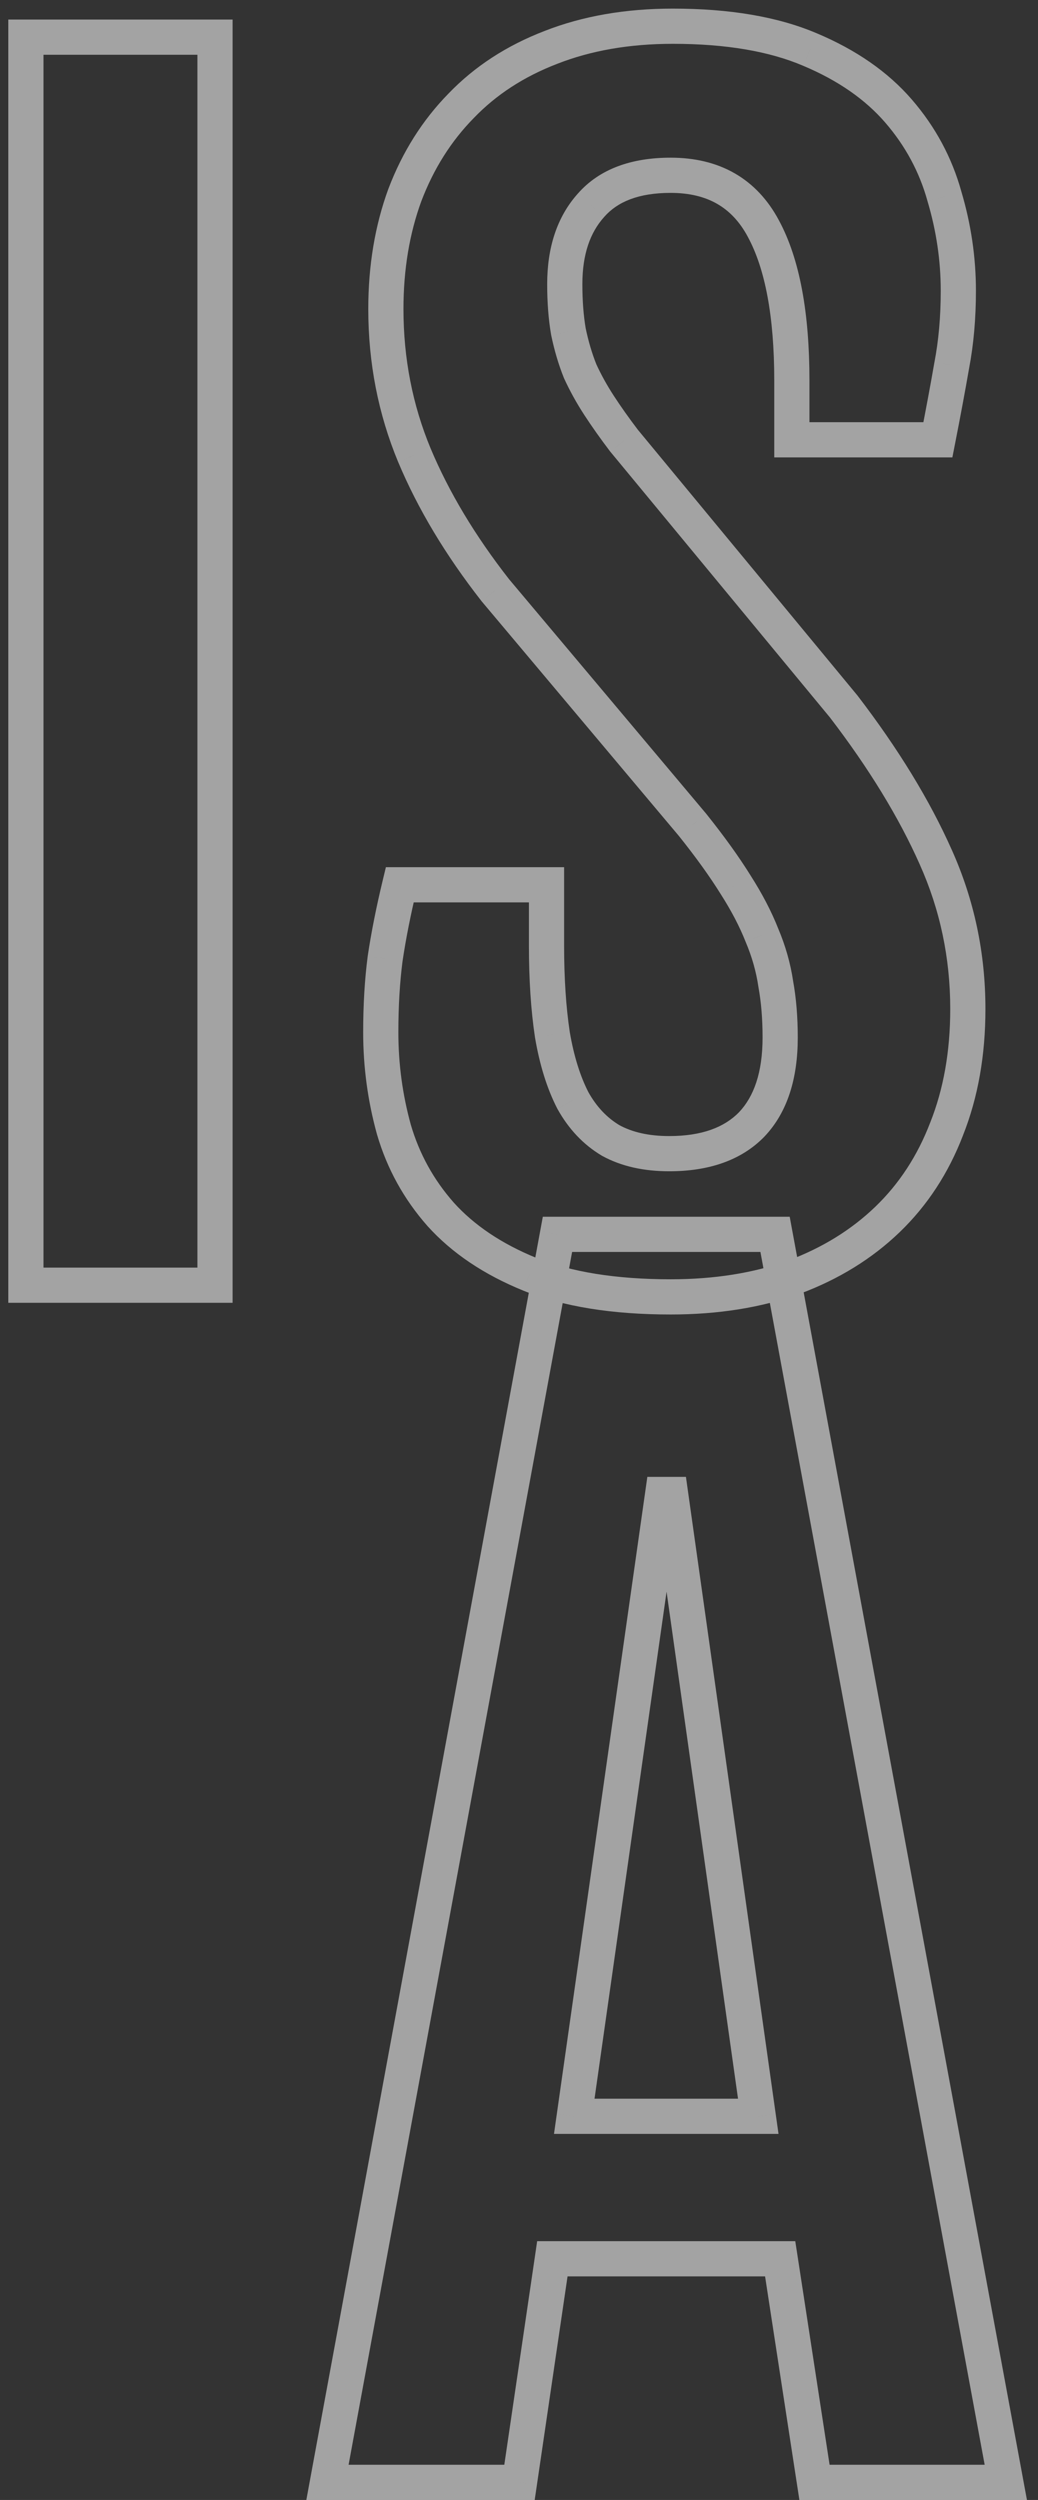 <svg width="59" height="142" viewBox="0 0 59 142" fill="none" xmlns="http://www.w3.org/2000/svg">
<rect x="0" y="0" width="59" height="142" fill="#333333" stroke="none"/>
<path d="M1.472 2.111V1.111H0.472V2.111H1.472ZM12.221 2.111H13.221V1.111H12.221V2.111ZM12.221 73V74H13.221V73H12.221ZM1.472 73H0.472V74H1.472V73ZM1.472 3.111H12.221V1.111H1.472V3.111ZM11.221 2.111V73H13.221V2.111H11.221ZM12.221 72H1.472V74H12.221V72ZM2.472 73V2.111H0.472V73H2.472ZM21.892 54.448L20.902 54.3L20.901 54.309L20.9 54.318L21.892 54.448ZM22.722 50.256V49.256H21.934L21.75 50.022L22.722 50.256ZM31.064 50.256H32.064V49.256H31.064V50.256ZM31.396 58.764L30.407 58.913L30.409 58.922L30.41 58.932L31.396 58.764ZM32.558 62.499L31.669 62.956L31.676 62.971L31.684 62.985L32.558 62.499ZM34.716 64.782L34.206 65.642L34.221 65.651L34.237 65.66L34.716 64.782ZM42.727 63.869L43.443 64.567L43.451 64.558L42.727 63.869ZM44.096 55.9L43.107 56.046L43.109 56.063L43.112 56.079L44.096 55.9ZM43.308 53.12L42.377 53.486L42.382 53.498L42.387 53.51L43.308 53.12ZM41.813 50.256L40.964 50.784L40.971 50.794L41.813 50.256ZM39.365 46.852L40.146 46.228L40.138 46.218L40.13 46.209L39.365 46.852ZM28.159 33.53L27.371 34.146L27.382 34.16L27.393 34.173L28.159 33.53ZM23.552 25.852L22.628 26.235L22.63 26.238L23.552 25.852ZM23.012 11.076L22.077 10.721L22.073 10.732L23.012 11.076ZM26.208 6.013L26.922 6.713L26.929 6.706L26.208 6.013ZM31.313 2.692L31.671 3.626L31.678 3.623L31.313 2.692ZM46.047 2.817L45.654 3.737L45.659 3.739L46.047 2.817ZM53.684 11.159L52.72 11.426L52.722 11.435L52.725 11.444L53.684 11.159ZM54.099 20.747L53.117 20.558L53.115 20.567L53.113 20.575L54.099 20.747ZM53.31 24.98V25.98H54.133L54.291 25.173L53.31 24.98ZM45.009 24.98H44.009V25.98H45.009V24.98ZM43.391 12.985L42.509 13.457L42.511 13.462L43.391 12.985ZM33.596 11.657L34.339 12.326L34.347 12.317L33.596 11.657ZM32.309 18.837L31.324 19.007L31.326 19.024L31.33 19.04L32.309 18.837ZM32.973 21.079L32.045 21.45L32.054 21.473L32.064 21.495L32.973 21.079ZM35.463 25.021L34.667 25.627L34.68 25.643L34.693 25.659L35.463 25.021ZM47.956 40.129L48.75 39.521L48.739 39.506L48.727 39.492L47.956 40.129ZM53.185 48.679L52.272 49.085L52.273 49.088L53.185 48.679ZM53.808 64.118L52.879 63.749L52.874 63.76L53.808 64.118ZM50.446 69.265L49.753 68.544L50.446 69.265ZM45.134 72.543L45.472 73.484L45.483 73.48L45.134 72.543ZM30.109 72.377L29.732 73.303L29.736 73.305L30.109 72.377ZM25.046 68.974L24.296 69.636L24.303 69.644L25.046 68.974ZM22.39 64.16L21.426 64.427L21.428 64.433L21.43 64.44L22.39 64.16ZM22.643 58.64C22.643 57.153 22.724 55.8 22.883 54.577L20.9 54.318C20.727 55.641 20.643 57.082 20.643 58.64H22.643ZM22.881 54.595C23.069 53.328 23.34 51.96 23.694 50.49L21.75 50.022C21.384 51.54 21.101 52.967 20.902 54.3L22.881 54.595ZM22.722 51.256H31.064V49.256H22.722V51.256ZM30.064 50.256V53.701H32.064V50.256H30.064ZM30.064 53.701C30.064 55.646 30.177 57.386 30.407 58.913L32.385 58.615C32.173 57.209 32.064 55.573 32.064 53.701H30.064ZM30.41 58.932C30.672 60.471 31.085 61.819 31.669 62.956L33.448 62.043C32.98 61.132 32.618 59.99 32.382 58.597L30.41 58.932ZM31.684 62.985C32.314 64.119 33.152 65.017 34.206 65.642L35.227 63.922C34.509 63.496 33.909 62.872 33.432 62.014L31.684 62.985ZM34.237 65.66C35.33 66.256 36.61 66.529 38.037 66.529V64.529C36.862 64.529 35.929 64.305 35.195 63.904L34.237 65.66ZM38.037 66.529C40.263 66.529 42.12 65.924 43.443 64.567L42.011 63.171C41.175 64.028 39.906 64.529 38.037 64.529V66.529ZM43.451 64.558C44.765 63.177 45.345 61.247 45.345 58.93H43.345C43.345 60.93 42.846 62.292 42.002 63.18L43.451 64.558ZM45.345 58.93C45.345 57.775 45.259 56.704 45.08 55.721L43.112 56.079C43.266 56.923 43.345 57.872 43.345 58.93H45.345ZM45.086 55.755C44.934 54.726 44.647 53.717 44.228 52.729L42.387 53.51C42.743 54.348 42.981 55.193 43.107 56.046L45.086 55.755ZM44.238 52.753C43.85 51.769 43.321 50.757 42.656 49.718L40.971 50.794C41.579 51.747 42.045 52.644 42.377 53.486L44.238 52.753ZM42.663 49.728C42 48.662 41.159 47.495 40.146 46.228L38.584 47.477C39.563 48.701 40.354 49.802 40.964 50.784L42.663 49.728ZM40.13 46.209L28.924 32.886L27.393 34.173L38.599 47.496L40.13 46.209ZM28.946 32.913C27 30.427 25.514 27.944 24.474 25.465L22.63 26.238C23.748 28.905 25.332 31.541 27.371 34.146L28.946 32.913ZM24.475 25.468C23.449 22.994 22.933 20.358 22.933 17.551H20.933C20.933 20.61 21.497 23.507 22.628 26.235L24.475 25.468ZM22.933 17.551C22.933 15.302 23.277 13.262 23.951 11.42L22.073 10.732C21.309 12.82 20.933 15.096 20.933 17.551H22.933ZM23.947 11.432C24.648 9.588 25.641 8.019 26.922 6.713L25.494 5.313C24.008 6.828 22.87 8.636 22.078 10.721L23.947 11.432ZM26.929 6.706C28.202 5.381 29.777 4.353 31.671 3.626L30.955 1.759C28.81 2.582 26.981 3.766 25.487 5.32L26.929 6.706ZM31.678 3.623C33.591 2.874 35.775 2.489 38.244 2.489V0.489C35.567 0.489 33.13 0.906 30.948 1.761L31.678 3.623ZM38.244 2.489C41.285 2.489 43.741 2.92 45.654 3.737L46.439 1.897C44.202 0.943 41.457 0.489 38.244 0.489V2.489ZM45.659 3.739C47.648 4.576 49.186 5.656 50.313 6.958L51.825 5.649C50.461 4.073 48.651 2.829 46.435 1.895L45.659 3.739ZM50.313 6.958C51.463 8.287 52.262 9.773 52.72 11.426L54.647 10.892C54.109 8.948 53.165 7.198 51.825 5.649L50.313 6.958ZM52.725 11.444C53.224 13.125 53.472 14.814 53.472 16.513H55.472C55.472 14.616 55.195 12.735 54.642 10.875L52.725 11.444ZM53.472 16.513C53.472 17.981 53.352 19.328 53.117 20.558L55.081 20.935C55.343 19.564 55.472 18.089 55.472 16.513H53.472ZM53.113 20.575C52.894 21.84 52.632 23.243 52.329 24.787L54.291 25.173C54.597 23.618 54.861 22.199 55.084 20.918L53.113 20.575ZM53.31 23.98H45.009V25.98H53.31V23.98ZM46.009 24.98V21.618H44.009V24.98H46.009ZM46.009 21.618C46.009 17.786 45.464 14.714 44.27 12.509L42.511 13.462C43.475 15.241 44.009 17.924 44.009 21.618H46.009ZM44.273 12.514C43.657 11.361 42.823 10.456 41.762 9.846C40.704 9.238 39.477 8.956 38.12 8.956V10.956C39.197 10.956 40.066 11.178 40.765 11.58C41.461 11.98 42.046 12.59 42.509 13.457L44.273 12.514ZM38.12 8.956C35.914 8.956 34.089 9.58 32.844 10.997L34.347 12.317C35.095 11.466 36.285 10.956 38.12 10.956V8.956ZM32.852 10.988C31.651 12.323 31.102 14.079 31.102 16.14H33.102C33.102 14.438 33.548 13.205 34.339 12.326L32.852 10.988ZM31.102 16.14C31.102 17.181 31.174 18.138 31.324 19.007L33.294 18.668C33.168 17.932 33.102 17.091 33.102 16.14H31.102ZM31.33 19.04C31.507 19.894 31.744 20.698 32.045 21.45L33.902 20.707C33.649 20.075 33.444 19.385 33.288 18.635L31.33 19.04ZM32.064 21.495C32.39 22.206 32.774 22.899 33.215 23.576L34.89 22.483C34.501 21.886 34.165 21.279 33.882 20.662L32.064 21.495ZM33.215 23.576C33.645 24.235 34.129 24.918 34.667 25.627L36.26 24.416C35.746 23.741 35.29 23.097 34.89 22.483L33.215 23.576ZM34.693 25.659L47.185 40.766L48.727 39.492L36.234 24.384L34.693 25.659ZM47.162 40.737C49.395 43.65 51.093 46.432 52.272 49.085L54.099 48.273C52.843 45.447 51.055 42.529 48.75 39.521L47.162 40.737ZM52.273 49.088C53.431 51.668 54.012 54.406 54.012 57.312H56.012C56.012 54.13 55.374 51.113 54.098 48.269L52.273 49.088ZM54.012 57.312C54.012 59.723 53.628 61.864 52.879 63.749L54.737 64.487C55.593 62.333 56.012 59.936 56.012 57.312H54.012ZM52.874 63.76C52.149 65.652 51.107 67.241 49.753 68.544L51.14 69.985C52.718 68.466 53.918 66.624 54.742 64.476L52.874 63.76ZM49.753 68.544C48.393 69.852 46.742 70.875 44.784 71.607L45.483 73.48C47.675 72.662 49.566 71.499 51.14 69.985L49.753 68.544ZM44.795 71.603C42.846 72.304 40.625 72.664 38.12 72.664V74.664C40.816 74.664 43.271 74.277 45.472 73.484L44.795 71.603ZM38.12 72.664C34.991 72.664 32.458 72.245 30.483 71.45L29.736 73.305C32.022 74.226 34.829 74.664 38.12 74.664V72.664ZM30.487 71.451C28.497 70.64 26.943 69.584 25.788 68.304L24.303 69.644C25.695 71.186 27.516 72.4 29.732 73.303L30.487 71.451ZM25.796 68.312C24.647 67.011 23.834 65.536 23.349 63.879L21.43 64.44C21.997 66.38 22.954 68.115 24.296 69.636L25.796 68.312ZM23.353 63.893C22.88 62.182 22.643 60.432 22.643 58.64H20.643C20.643 60.611 20.904 62.54 21.426 64.427L23.353 63.893ZM31.686 70.111V69.111H30.854L30.703 69.93L31.686 70.111ZM44.055 70.111L45.038 69.929L44.887 69.111H44.055V70.111ZM57.17 141V142H58.372L58.153 140.818L57.17 141ZM46.296 141L45.307 141.152L45.438 142H46.296V141ZM44.345 128.3L45.334 128.148L45.203 127.3H44.345V128.3ZM31.396 128.3V127.3H30.532L30.407 128.154L31.396 128.3ZM29.528 141V142H30.392L30.518 141.145L29.528 141ZM18.613 141L17.629 140.819L17.412 142H18.613V141ZM43.1 120.207V121.207H44.251L44.09 120.067L43.1 120.207ZM38.12 84.887L39.11 84.747L38.989 83.887H38.12V84.887ZM37.663 84.887V83.887H36.795L36.673 84.746L37.663 84.887ZM32.641 120.207L31.651 120.066L31.489 121.207H32.641V120.207ZM31.686 71.111H44.055V69.111H31.686V71.111ZM43.071 70.293L56.187 141.182L58.153 140.818L45.038 69.929L43.071 70.293ZM57.17 140H46.296V142H57.17V140ZM47.284 140.848L45.334 128.148L43.357 128.452L45.307 141.152L47.284 140.848ZM44.345 127.3H31.396V129.3H44.345V127.3ZM30.407 128.154L28.539 140.855L30.518 141.145L32.385 128.445L30.407 128.154ZM29.528 140H18.613V142H29.528V140ZM19.596 141.181L32.67 70.293L30.703 69.93L17.629 140.819L19.596 141.181ZM44.09 120.067L39.11 84.747L37.129 85.026L42.11 120.346L44.09 120.067ZM38.12 83.887H37.663V85.887H38.12V83.887ZM36.673 84.746L31.651 120.066L33.631 120.347L38.653 85.028L36.673 84.746ZM32.641 121.207H43.1V119.207H32.641V121.207Z" fill="white" fill-opacity="0.55"/>
</svg>
